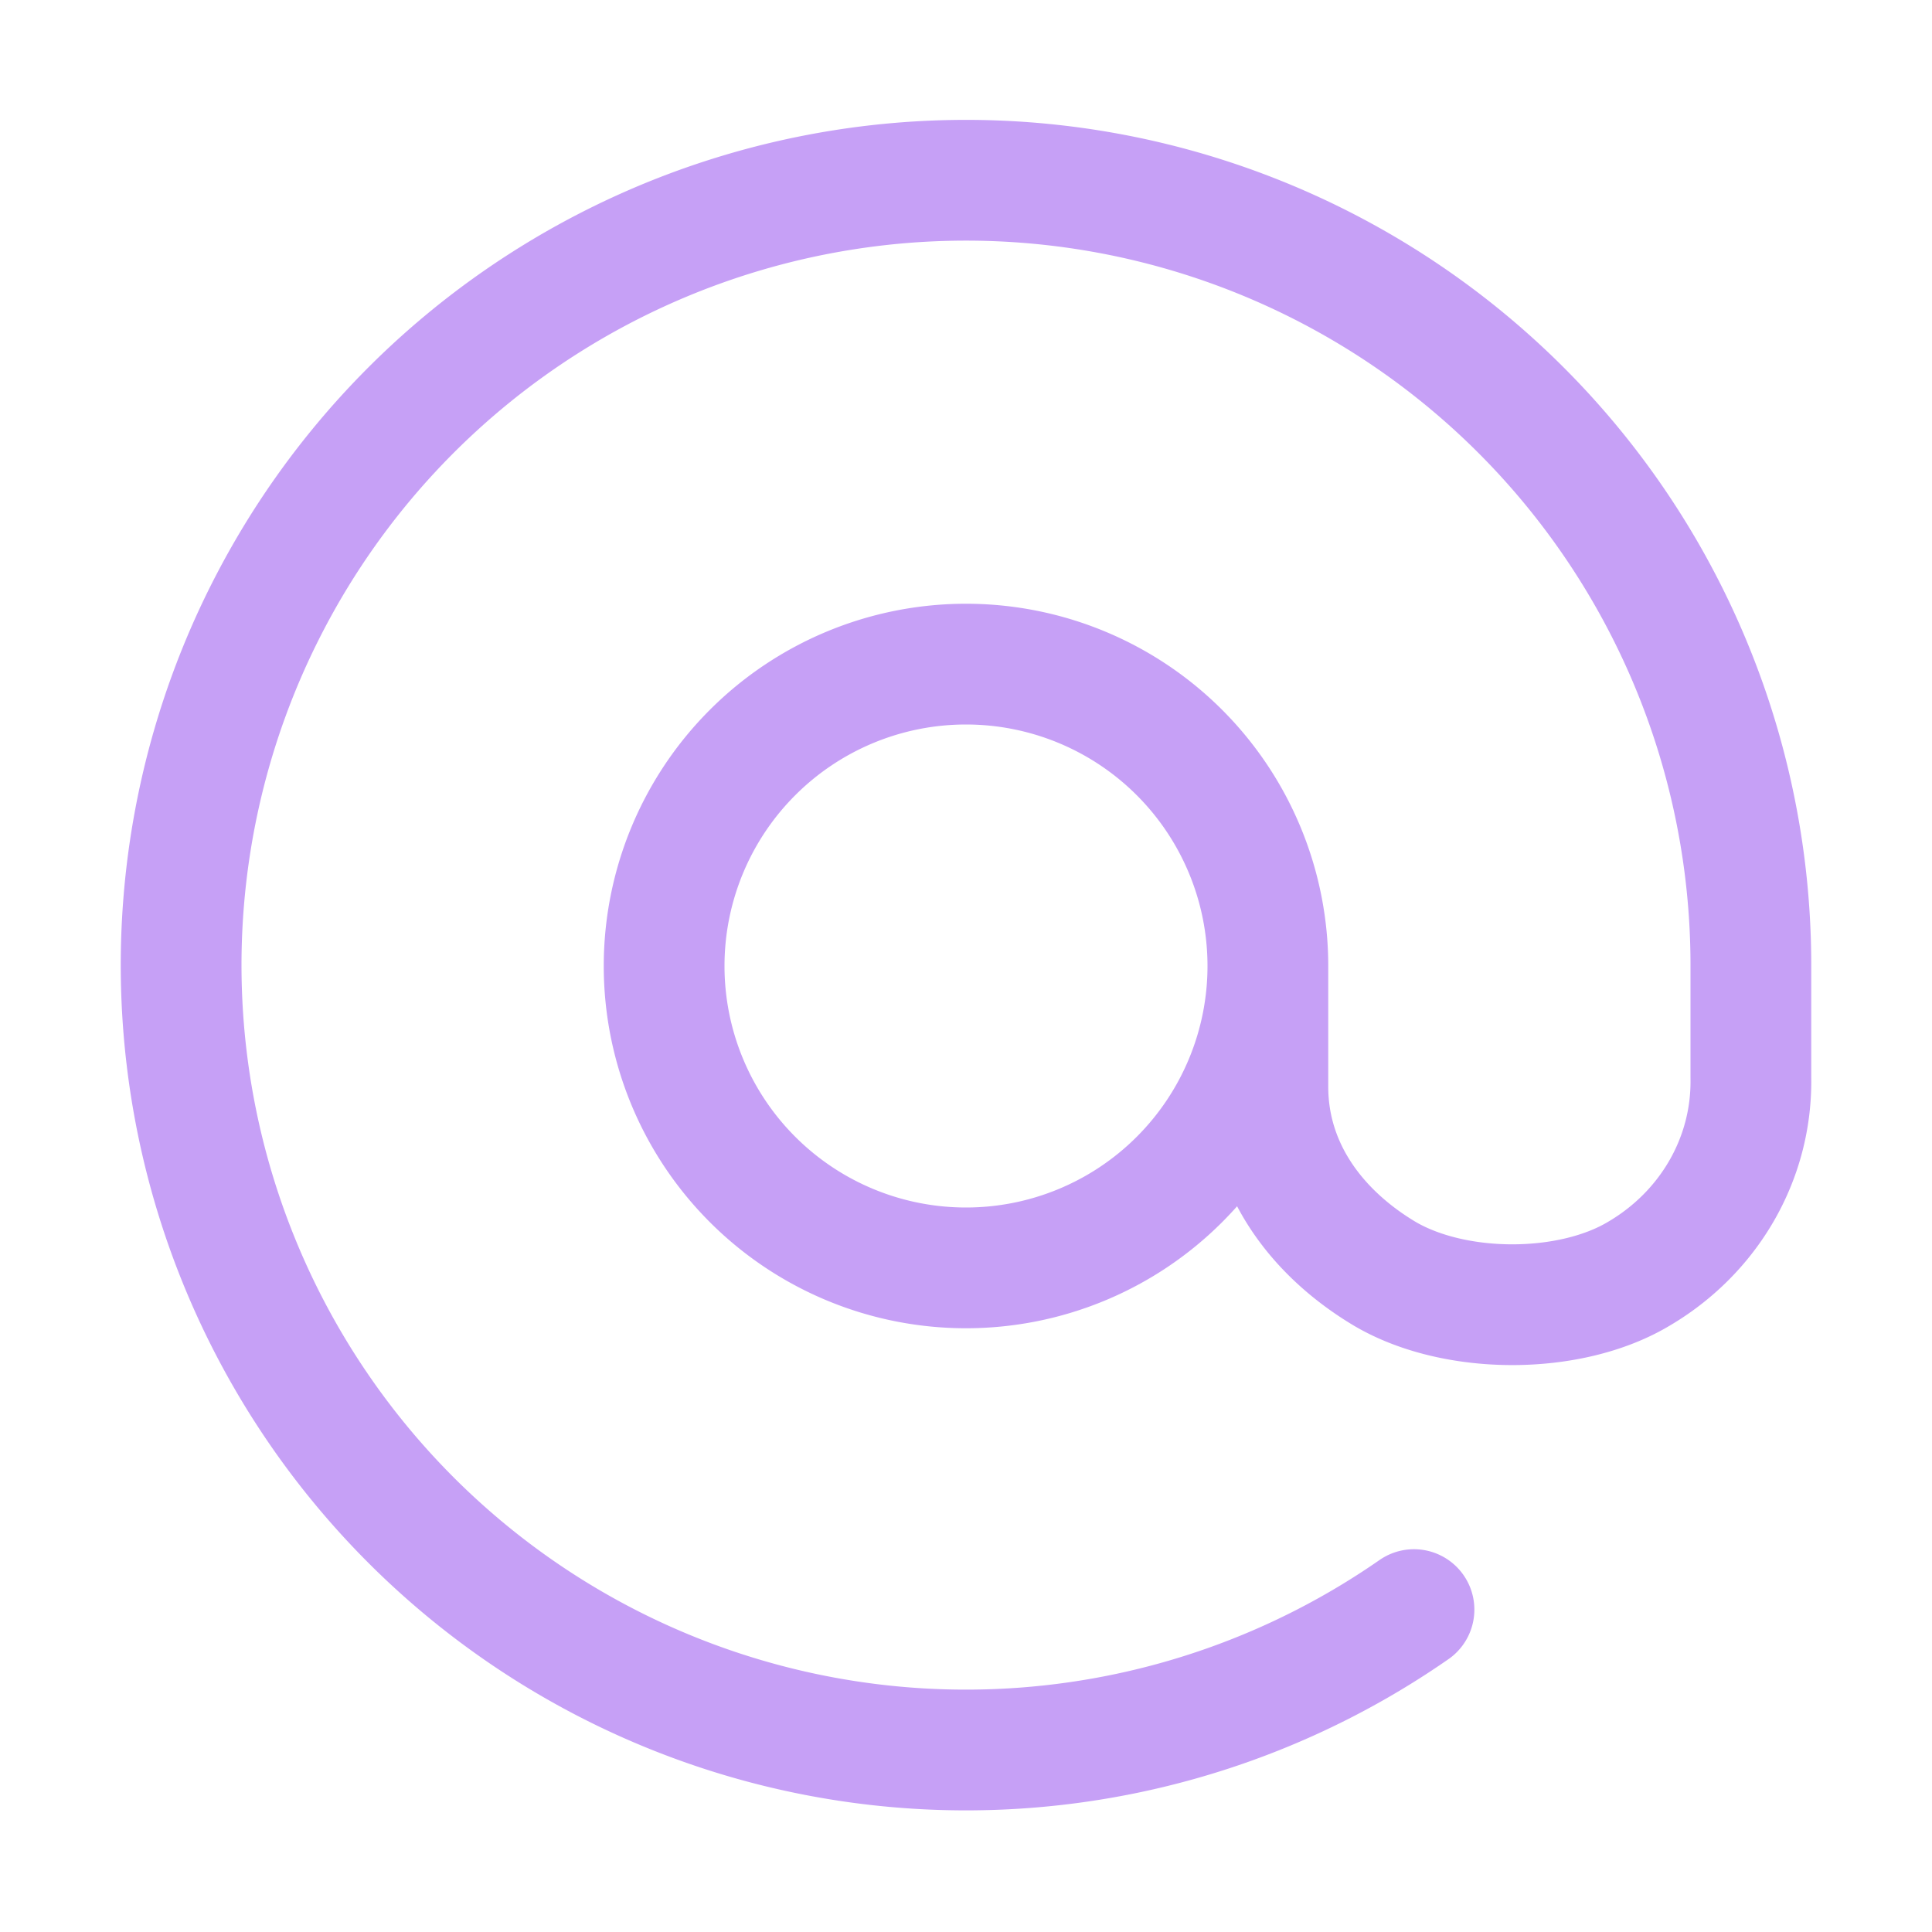 <svg xmlns="http://www.w3.org/2000/svg" viewBox="0 0 16 16"><path fill="none" stroke="#c6a0f6" stroke-linecap="round" stroke-linejoin="round" d="M10.5 8v1c0 .67.4 1.21.97 1.55c.58.34 1.53.34 2.1 0c.58-.34.94-.95.93-1.62V8a6.5 6.5 0 1 0-2.79 5.33M10.5 8a2.5 2.5 0 1 1-5 0a2.5 2.5 0 0 1 5 0"/></svg>